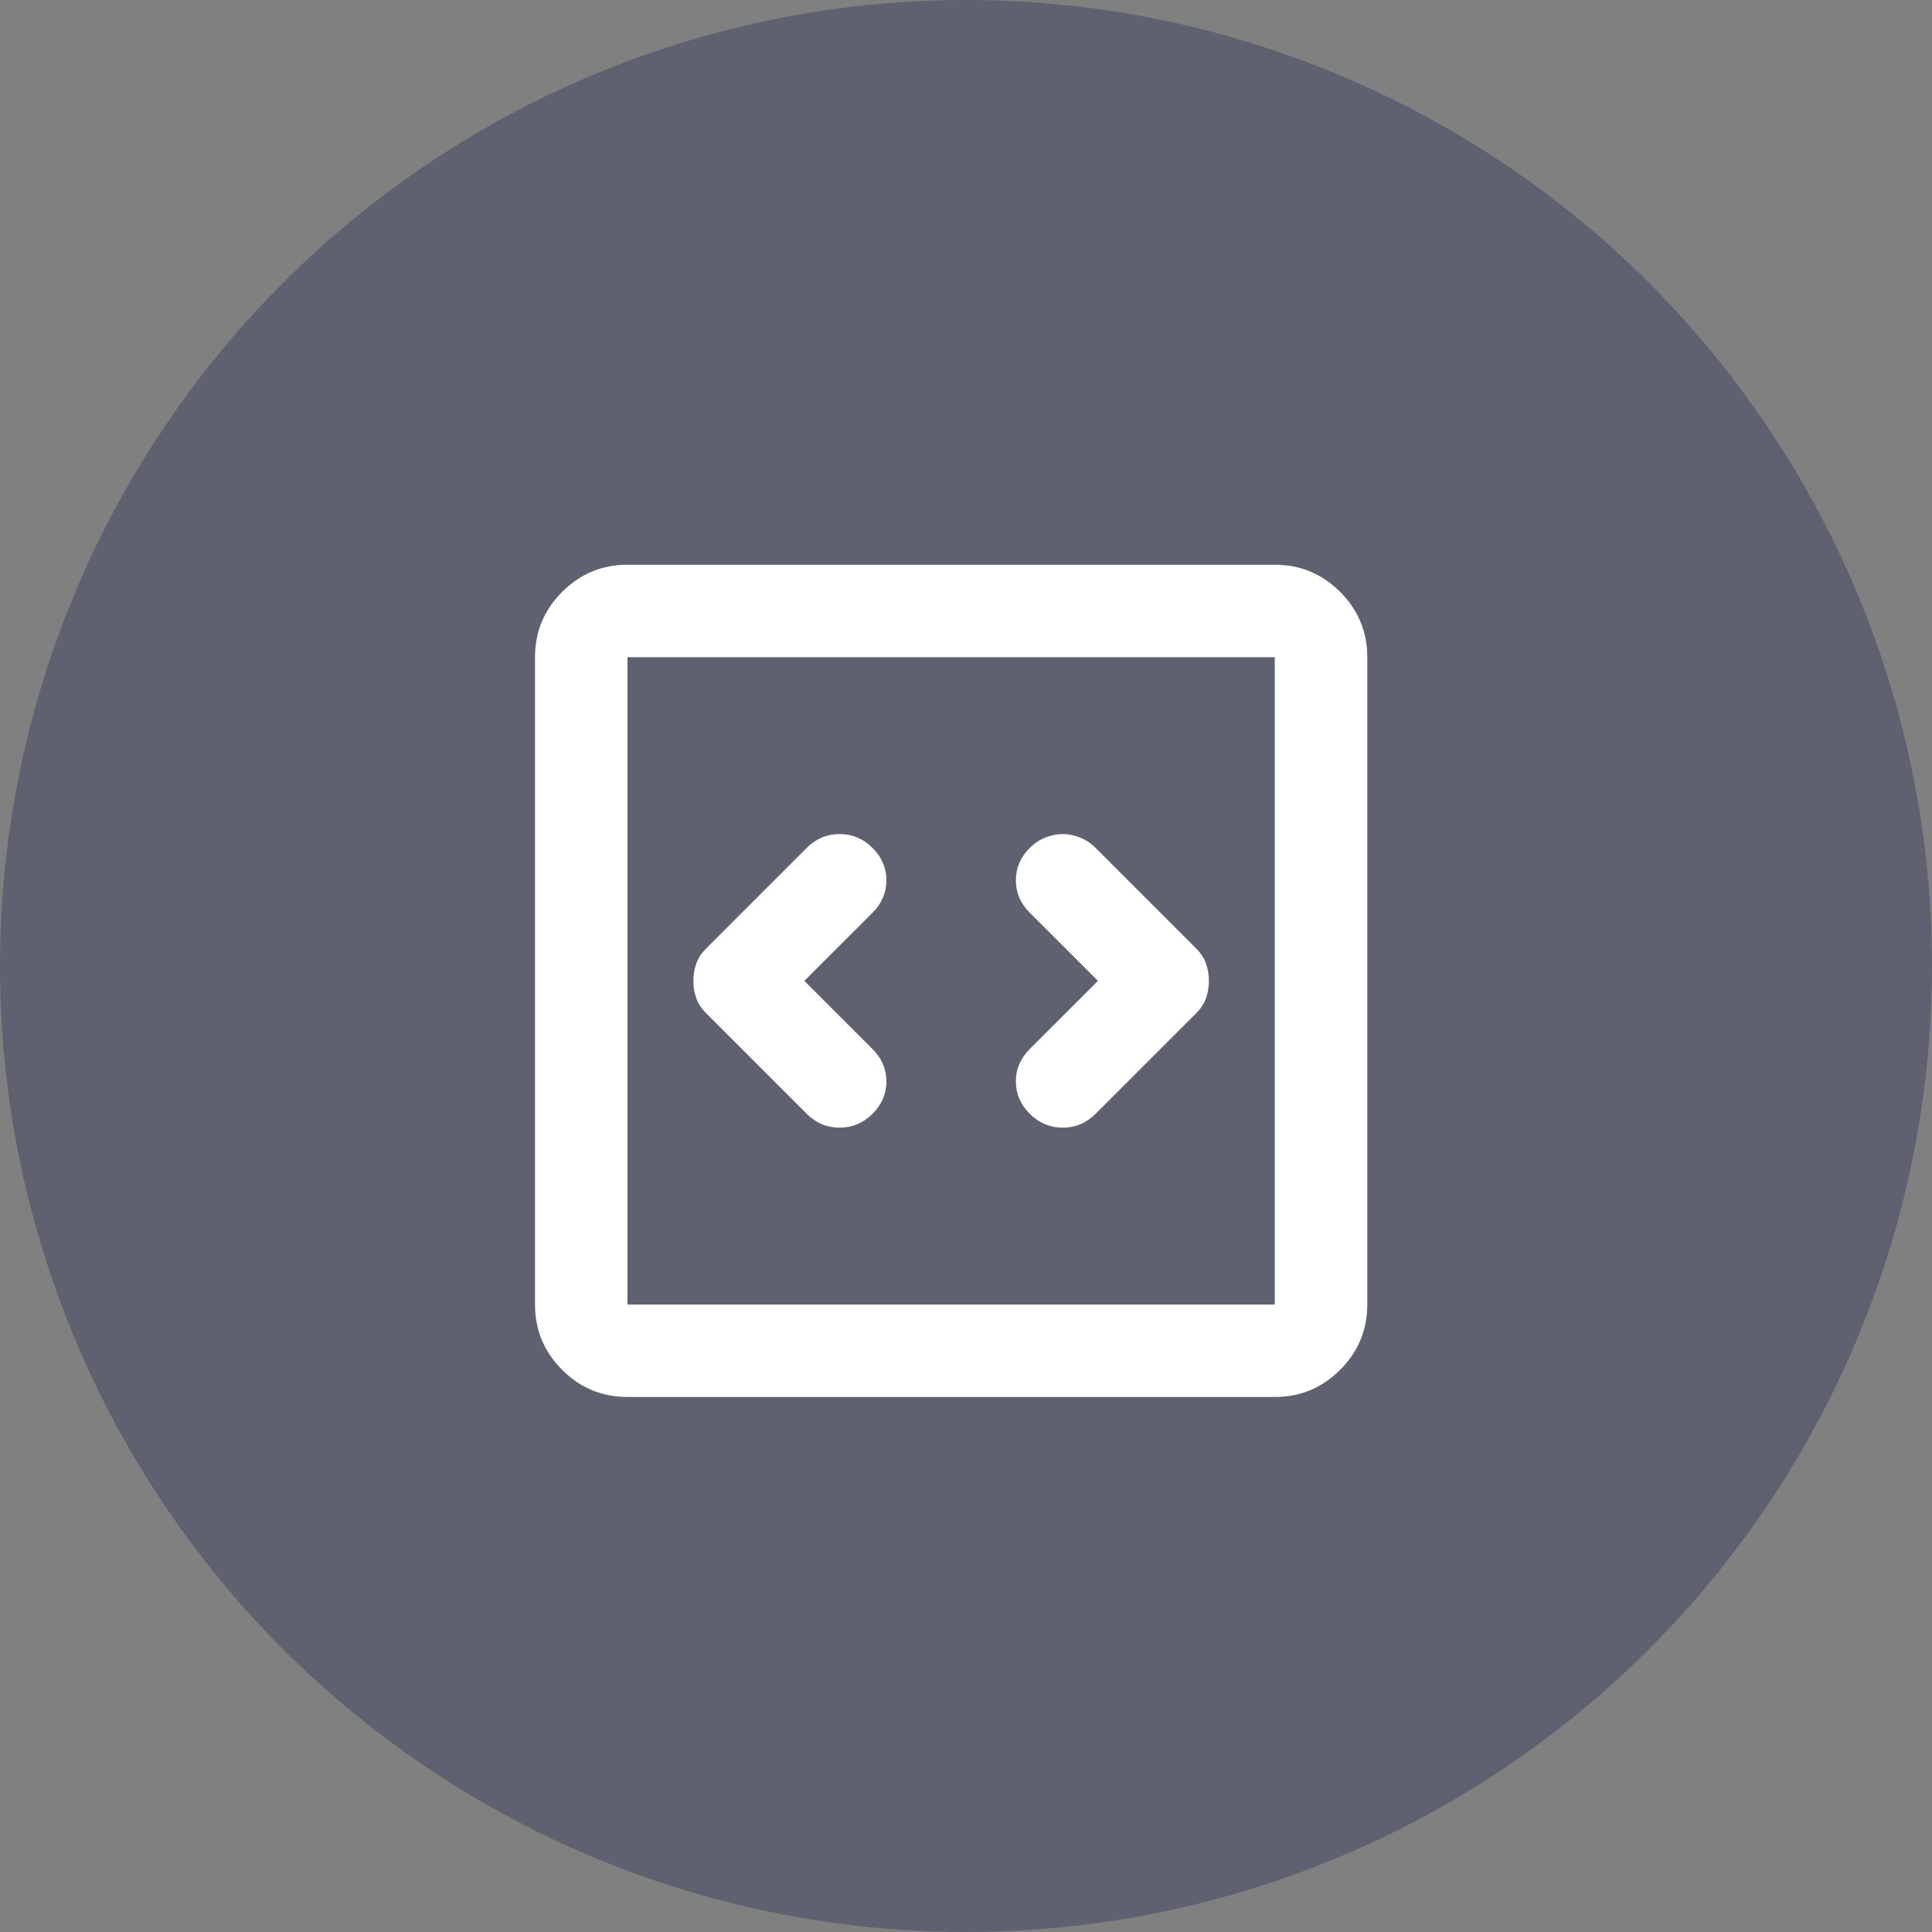 <svg width="65" height="65" viewBox="0 0 65 65" fill="none" xmlns="http://www.w3.org/2000/svg">
<rect x="0" y="0" width="65" height="65" fill="#808080" stroke="none"/>
<circle cx="32.5" cy="32.5" r="32.5" fill="#000743" fill-opacity="0.25"/>
<path d="M27.061 33L29.356 30.706C29.667 30.394 29.822 30.032 29.822 29.617C29.822 29.202 29.667 28.839 29.356 28.528C29.044 28.217 28.675 28.061 28.248 28.061C27.82 28.061 27.45 28.217 27.139 28.528L23.756 31.911C23.6 32.067 23.49 32.235 23.426 32.417C23.36 32.598 23.328 32.793 23.328 33C23.328 33.207 23.36 33.402 23.426 33.583C23.49 33.765 23.6 33.933 23.756 34.089L27.139 37.472C27.45 37.783 27.82 37.939 28.248 37.939C28.675 37.939 29.044 37.783 29.356 37.472C29.667 37.161 29.822 36.798 29.822 36.383C29.822 35.968 29.667 35.606 29.356 35.294L27.061 33ZM36.939 33L34.644 35.294C34.333 35.606 34.178 35.968 34.178 36.383C34.178 36.798 34.333 37.161 34.644 37.472C34.956 37.783 35.325 37.939 35.754 37.939C36.181 37.939 36.55 37.783 36.861 37.472L40.244 34.089C40.4 33.933 40.51 33.765 40.574 33.583C40.64 33.402 40.672 33.207 40.672 33C40.672 32.793 40.64 32.598 40.574 32.417C40.51 32.235 40.4 32.067 40.244 31.911L36.861 28.528C36.706 28.372 36.531 28.256 36.337 28.178C36.142 28.1 35.947 28.061 35.754 28.061C35.559 28.061 35.364 28.1 35.17 28.178C34.975 28.256 34.8 28.372 34.644 28.528C34.333 28.839 34.178 29.202 34.178 29.617C34.178 30.032 34.333 30.394 34.644 30.706L36.939 33ZM21.111 47C20.256 47 19.523 46.696 18.913 46.087C18.304 45.477 18 44.744 18 43.889V22.111C18 21.256 18.304 20.523 18.913 19.913C19.523 19.304 20.256 19 21.111 19H42.889C43.744 19 44.477 19.304 45.087 19.913C45.696 20.523 46 21.256 46 22.111V43.889C46 44.744 45.696 45.477 45.087 46.087C44.477 46.696 43.744 47 42.889 47H21.111ZM21.111 43.889H42.889V22.111H21.111V43.889Z" fill="white"/>
</svg>
